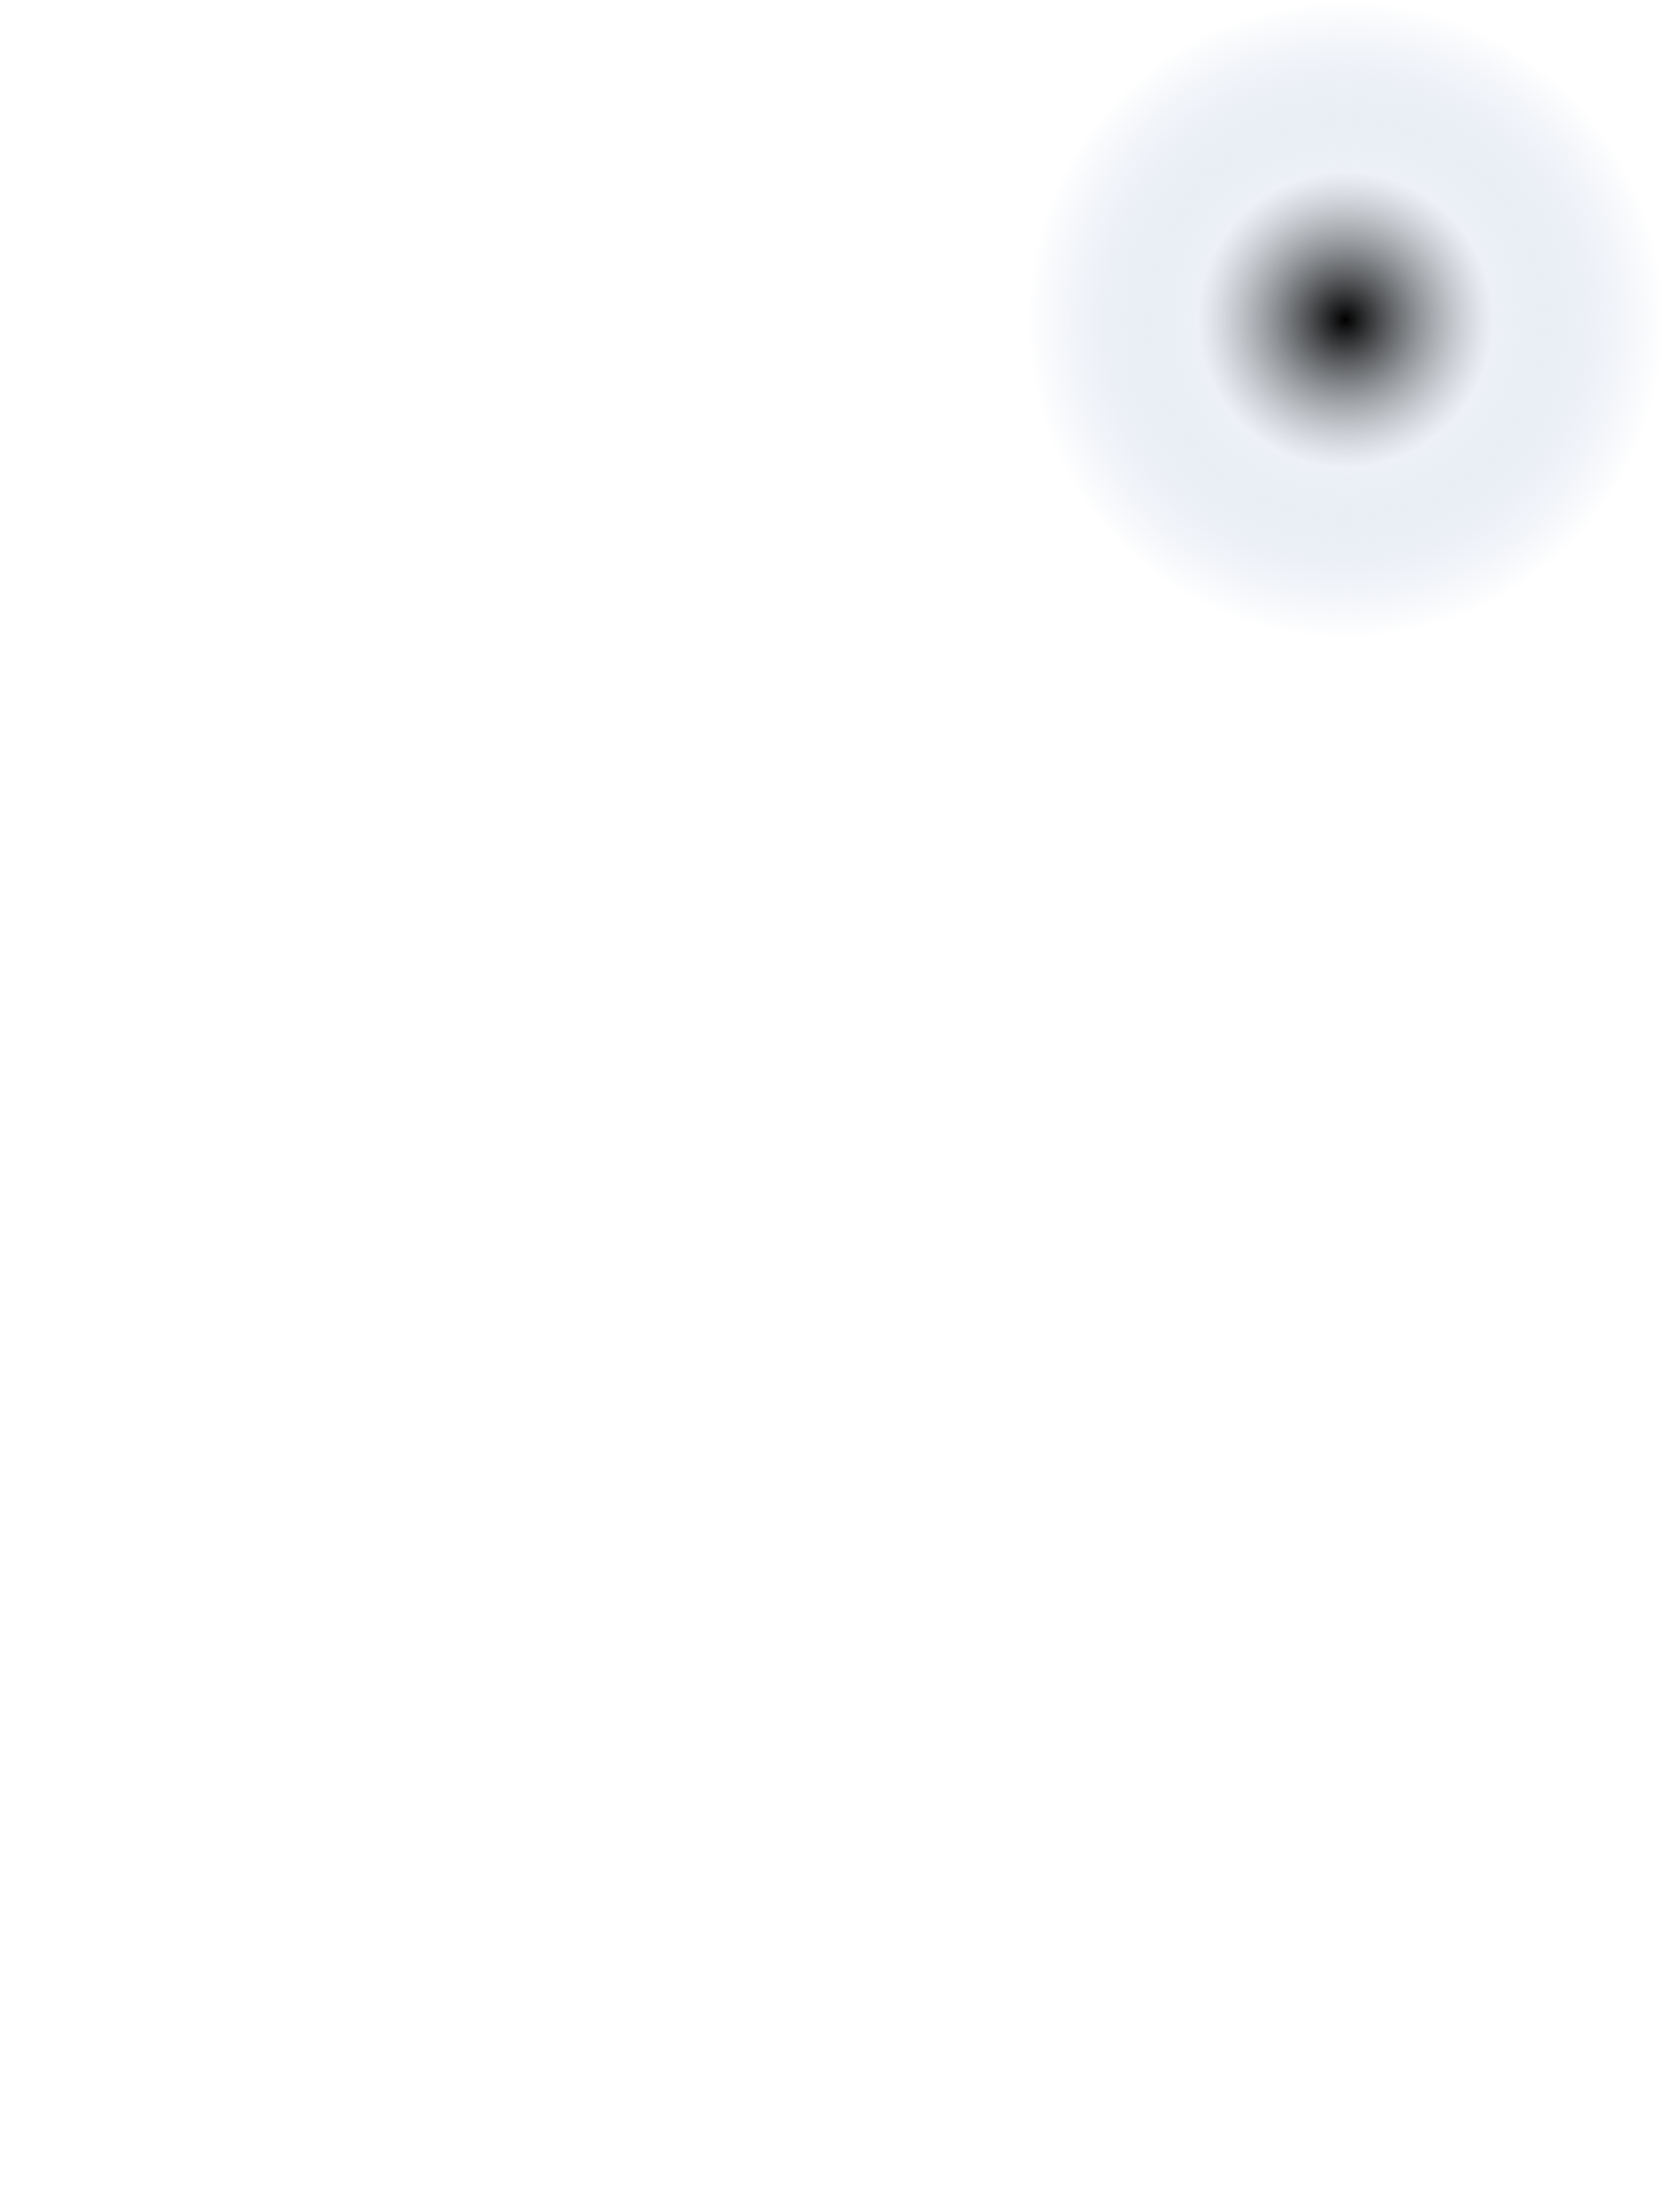 <?xml version="1.0" encoding="UTF-8" standalone="no"?>
<svg xmlns:xlink="http://www.w3.org/1999/xlink" height="238.7px" width="179.75px" xmlns="http://www.w3.org/2000/svg">
  <g transform="matrix(1.0, 0.0, 0.0, 1.0, 50.9, 182.85)">
    <path d="M59.8 -148.3 Q59.8 -134.05 69.95 -123.9 80.05 -113.8 94.35 -113.8 108.65 -113.8 118.75 -123.9 128.85 -134.05 128.85 -148.3 128.85 -162.65 118.75 -172.75 108.65 -182.85 94.35 -182.85 80.05 -182.85 69.95 -172.75 59.8 -162.65 59.8 -148.3" fill="url(#gradient0)" fill-rule="evenodd" stroke="none">
      <animate attributeName="d" dur="2s" repeatCount="indefinite" values="M59.8 -148.3 Q59.8 -134.05 69.95 -123.9 80.05 -113.8 94.35 -113.8 108.65 -113.8 118.75 -123.9 128.85 -134.05 128.85 -148.3 128.85 -162.65 118.75 -172.75 108.65 -182.85 94.35 -182.85 80.05 -182.85 69.95 -172.75 59.8 -162.65 59.8 -148.3;M-50.9 4.25 Q-50.9 25.6 -35.75 40.75 -20.65 55.85 0.7 55.85 22.1 55.85 37.2 40.75 52.3 25.6 52.3 4.25 52.3 -17.15 37.2 -32.25 22.1 -47.35 0.7 -47.35 -20.65 -47.35 -35.75 -32.25 -50.9 -17.15 -50.9 4.25"/>
    </path>
    <path d="M59.8 -148.3 Q59.8 -162.65 69.95 -172.75 80.05 -182.85 94.35 -182.85 108.65 -182.85 118.75 -172.75 128.85 -162.65 128.85 -148.3 128.85 -134.05 118.75 -123.9 108.65 -113.8 94.35 -113.8 80.05 -113.8 69.95 -123.9 59.8 -134.05 59.8 -148.3" fill="none" stroke="#000000" stroke-linecap="round" stroke-linejoin="round" stroke-opacity="0.0" stroke-width="1.0">
      <animate attributeName="stroke" dur="2s" repeatCount="indefinite" values="#000000;#000001"/>
      <animate attributeName="stroke-width" dur="2s" repeatCount="indefinite" values="0.0;0.0"/>
      <animate attributeName="fill-opacity" dur="2s" repeatCount="indefinite" values="0.0;0.0"/>
      <animate attributeName="d" dur="2s" repeatCount="indefinite" values="M59.8 -148.3 Q59.8 -162.65 69.95 -172.75 80.05 -182.85 94.35 -182.85 108.65 -182.85 118.75 -172.75 128.85 -162.65 128.85 -148.3 128.85 -134.05 118.75 -123.9 108.65 -113.8 94.35 -113.8 80.05 -113.8 69.95 -123.9 59.8 -134.05 59.8 -148.3;M-50.9 4.25 Q-50.9 -17.15 -35.75 -32.25 -20.65 -47.35 0.7 -47.35 22.1 -47.35 37.2 -32.25 52.3 -17.15 52.3 4.25 52.3 25.6 37.2 40.75 22.1 55.85 0.7 55.85 -20.65 55.85 -35.75 40.75 -50.9 25.6 -50.9 4.25"/>
    </path>
  </g>
  <defs>
    <radialGradient cx="0" cy="0" gradientTransform="matrix(0.042, 0.0, 0.0, 0.042, 94.35, -148.35)" gradientUnits="userSpaceOnUse" id="gradient0" r="819.2" spreadMethod="pad">
      <animateTransform additive="replace" attributeName="gradientTransform" dur="2s" from="1" repeatCount="indefinite" to="1" type="scale"/>
      <animateTransform additive="sum" attributeName="gradientTransform" dur="2s" from="94.35 -148.35" repeatCount="indefinite" to="0.75 4.2" type="translate"/>
      <animateTransform additive="sum" attributeName="gradientTransform" dur="2s" from="0.0" repeatCount="indefinite" to="0.0" type="rotate"/>
      <animateTransform additive="sum" attributeName="gradientTransform" dur="2s" from="0.042 0.042" repeatCount="indefinite" to="0.063 0.063" type="scale"/>
      <animateTransform additive="sum" attributeName="gradientTransform" dur="2s" from="0.0" repeatCount="indefinite" to="0.0" type="skewX"/>
      <stop offset="0.463" stop-color="#dce4ef" stop-opacity="0.502">
        <animate attributeName="offset" dur="2s" repeatCount="indefinite" values="0.463;0.463"/>
        <animate attributeName="stop-color" dur="2s" repeatCount="indefinite" values="#dce4ef;#dce4f0"/>
        <animate attributeName="stop-opacity" dur="2s" repeatCount="indefinite" values="0.502;0.502"/>
      </stop>
      <stop offset="1.0" stop-color="#889fc9" stop-opacity="0.0">
        <animate attributeName="offset" dur="2s" repeatCount="indefinite" values="1.0;1.0"/>
        <animate attributeName="stop-color" dur="2s" repeatCount="indefinite" values="#889fc9;#889fca"/>
        <animate attributeName="stop-opacity" dur="2s" repeatCount="indefinite" values="0.0;0.0"/>
      </stop>
    </radialGradient>
  </defs>
</svg>
